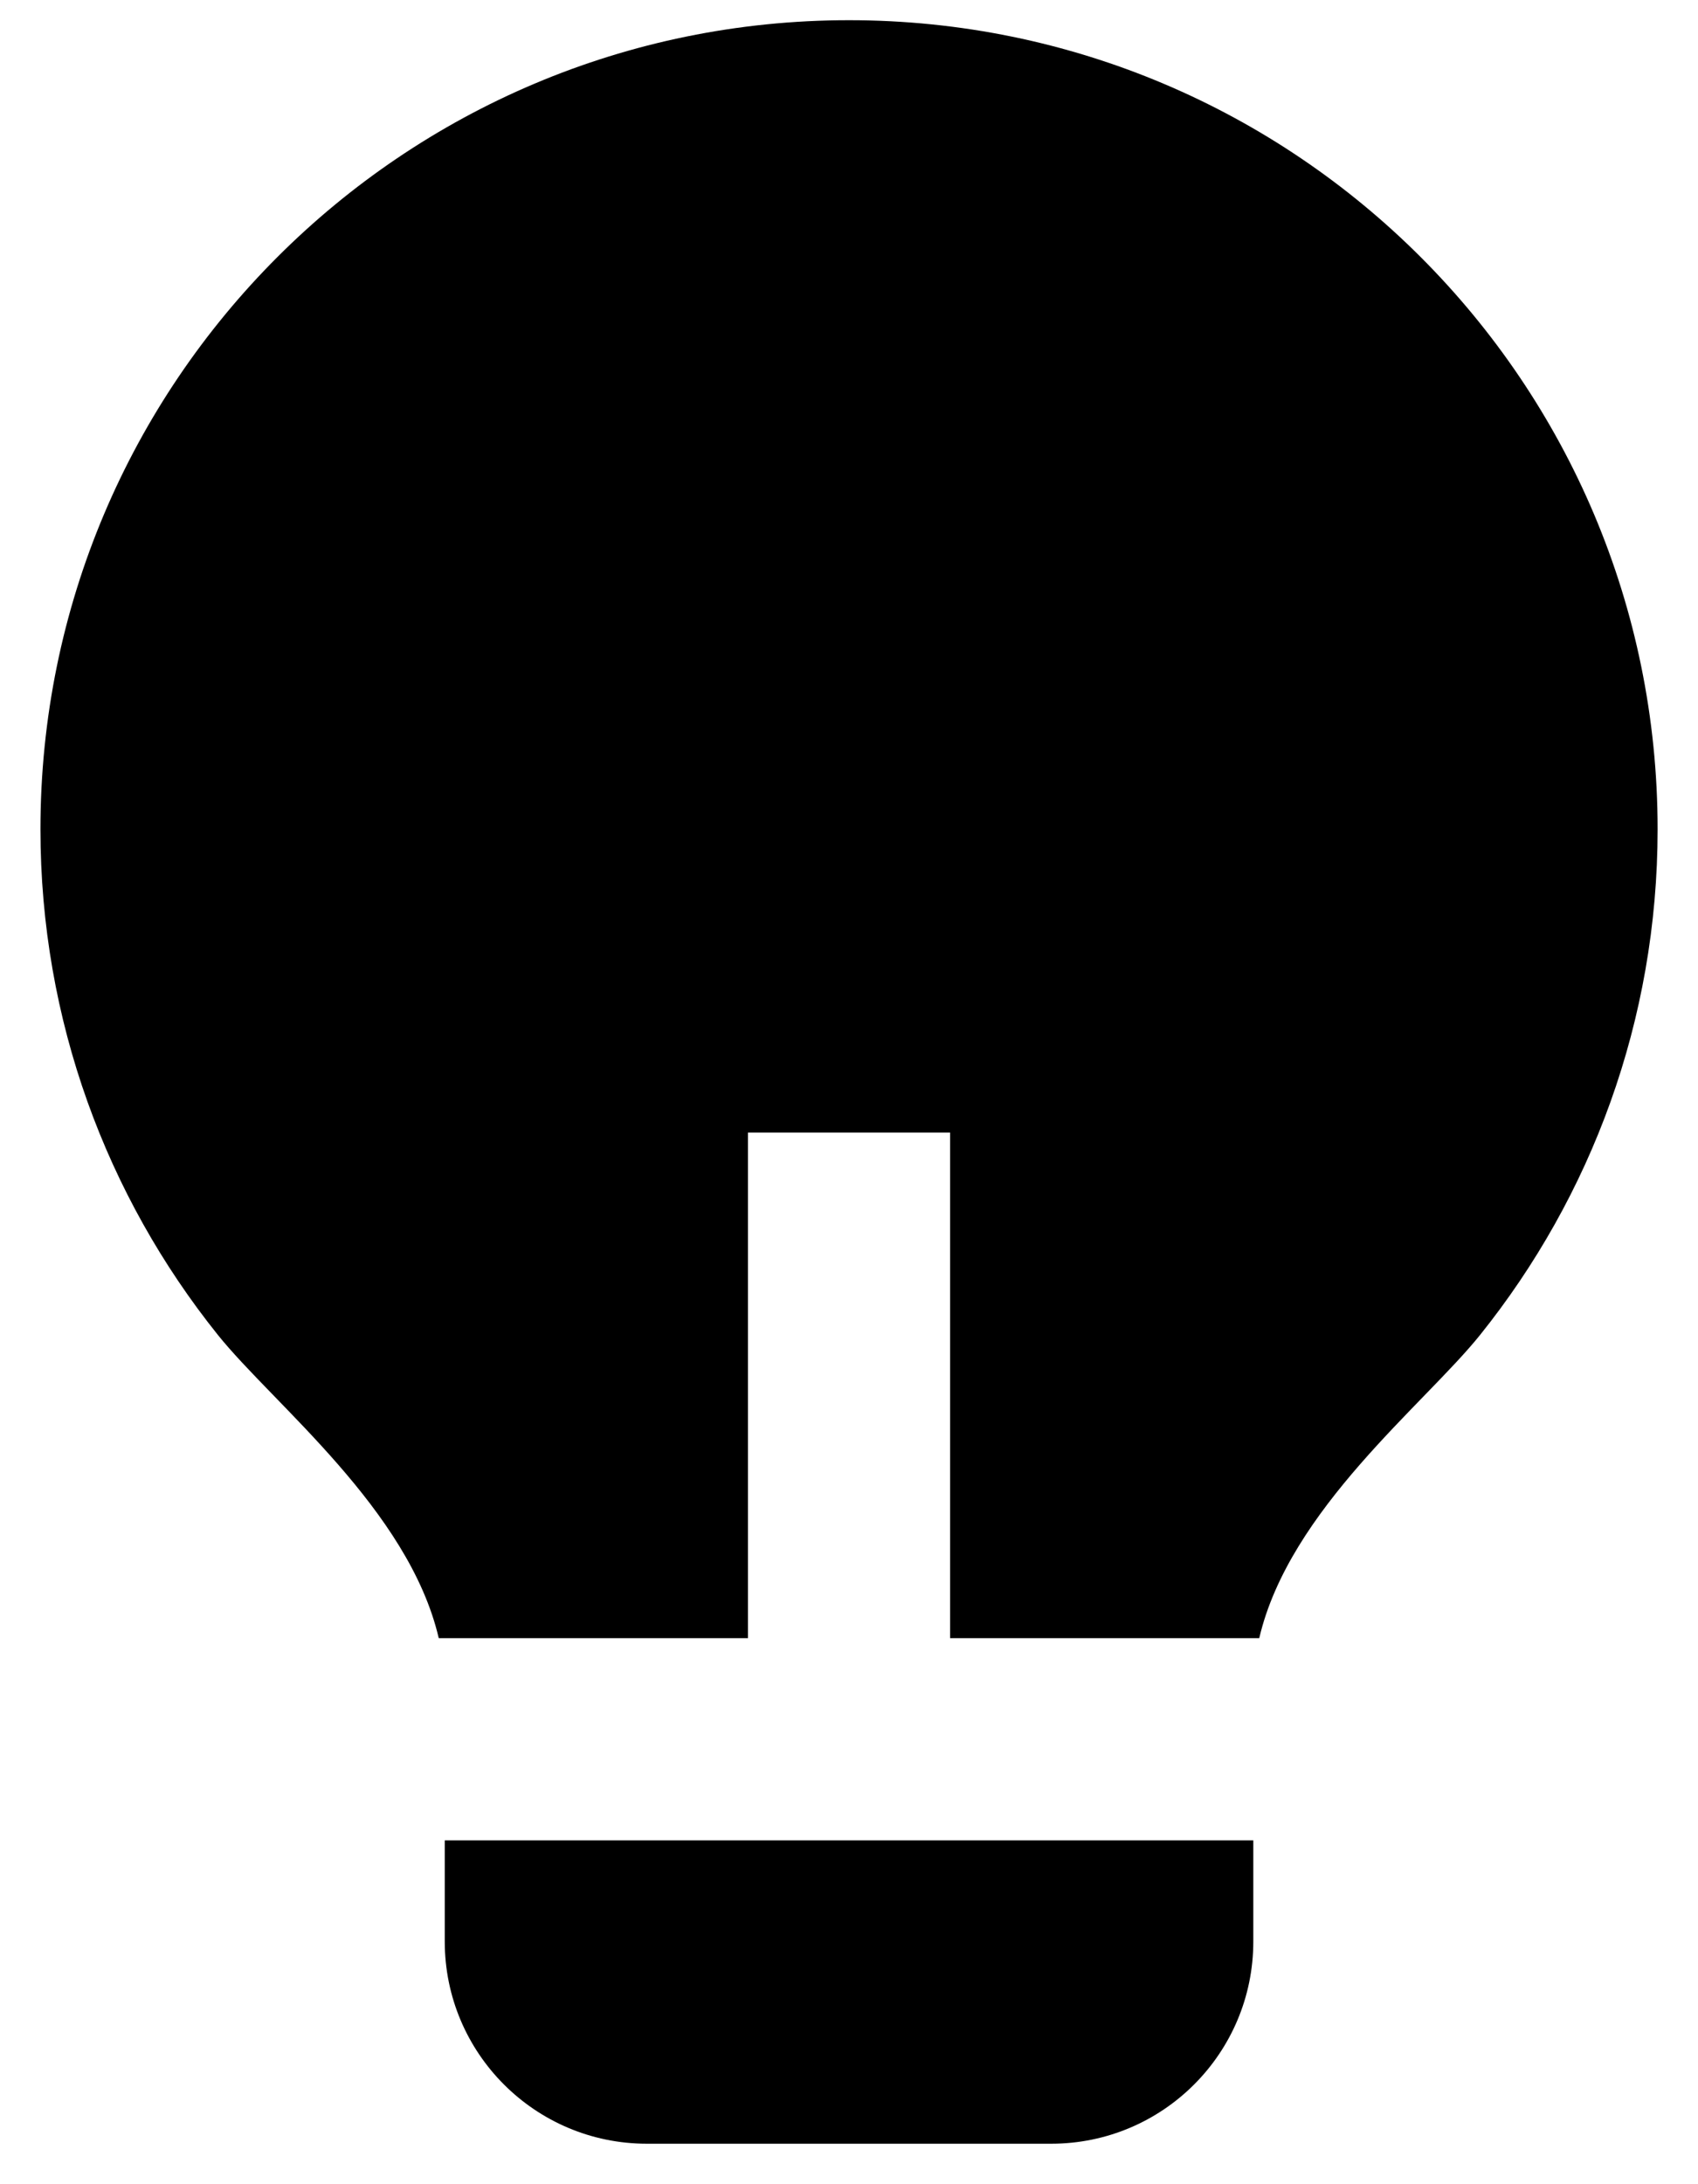 <svg width="28" height="36" viewBox="0 0 28 36" fill="none" xmlns="http://www.w3.org/2000/svg">
<path d="M12.334 27H7.235C6.74 24.879 4.507 23.143 3.59 21.999C1.761 19.716 0.667 16.819 0.667 13.667C0.667 6.303 6.637 0.333 14 0.333C21.364 0.333 27.334 6.303 27.334 13.667C27.334 16.821 26.238 19.719 24.407 22.002C23.491 23.145 21.26 24.879 20.765 27H15.667V18.667H12.334V27ZM20.667 30.333V32C20.667 33.841 19.175 35.333 17.334 35.333H10.667C8.826 35.333 7.334 33.841 7.334 32V30.333H20.667Z" fill="black"/>
</svg>
